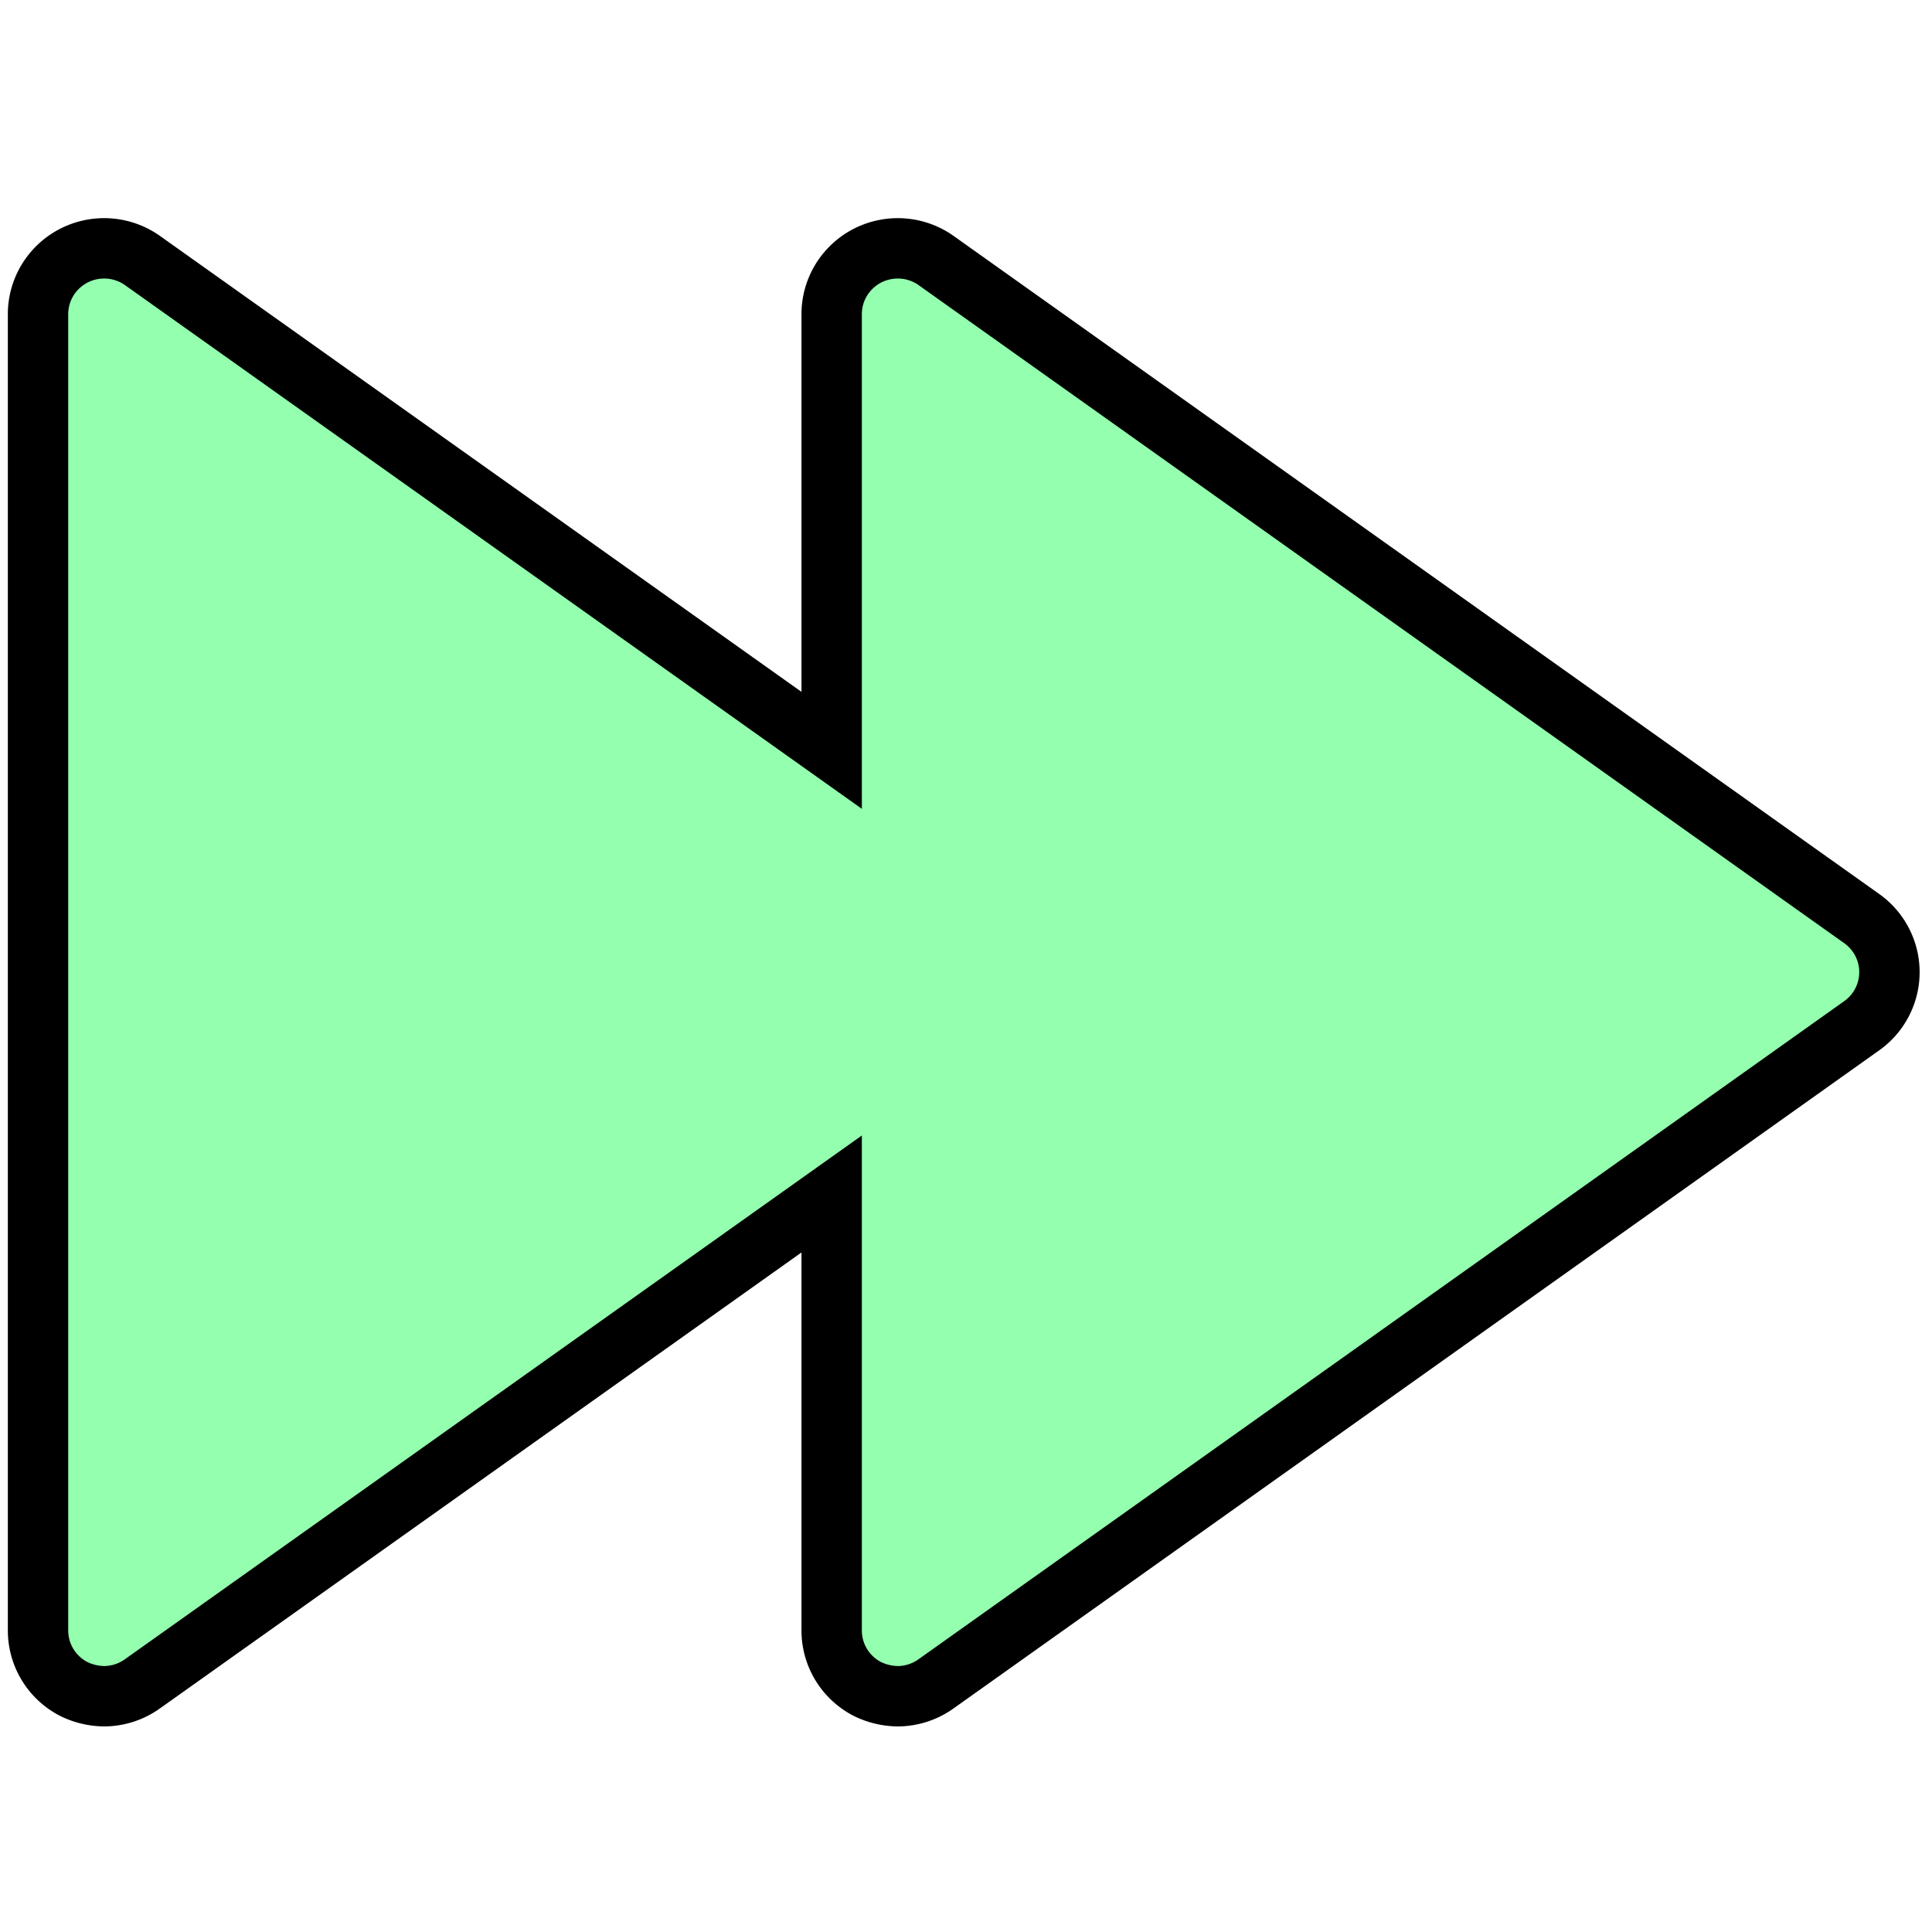 <svg width="32" height="32" xmlns="http://www.w3.org/2000/svg">
 <title/>

 <g>
  <title>background</title>
  <rect fill="none" id="canvas_background" height="402" width="582" y="-1" x="-1"/>
 </g>
 <g>
  <title>Layer 1</title>
  <path stroke="null" fill="#94ffaf" id="svg_1" d="m30.842,15.219l-15.336,-10.903a1.095,1.09 0 0 0 -1.731,0.883l0,7.229l-11.414,-8.112a1.095,1.09 0 0 0 -1.731,0.883l0,21.806a1.095,1.09 0 0 0 0.592,0.97a1.172,1.167 0 0 0 0.504,0.12a1.095,1.09 0 0 0 0.635,-0.207l11.414,-8.112l0,7.229a1.095,1.09 0 0 0 0.592,0.97a1.172,1.167 0 0 0 0.504,0.12a1.095,1.09 0 0 0 0.635,-0.207l15.336,-10.903a1.095,1.09 0 0 0 0,-1.766z"/>
 </g>
</svg>